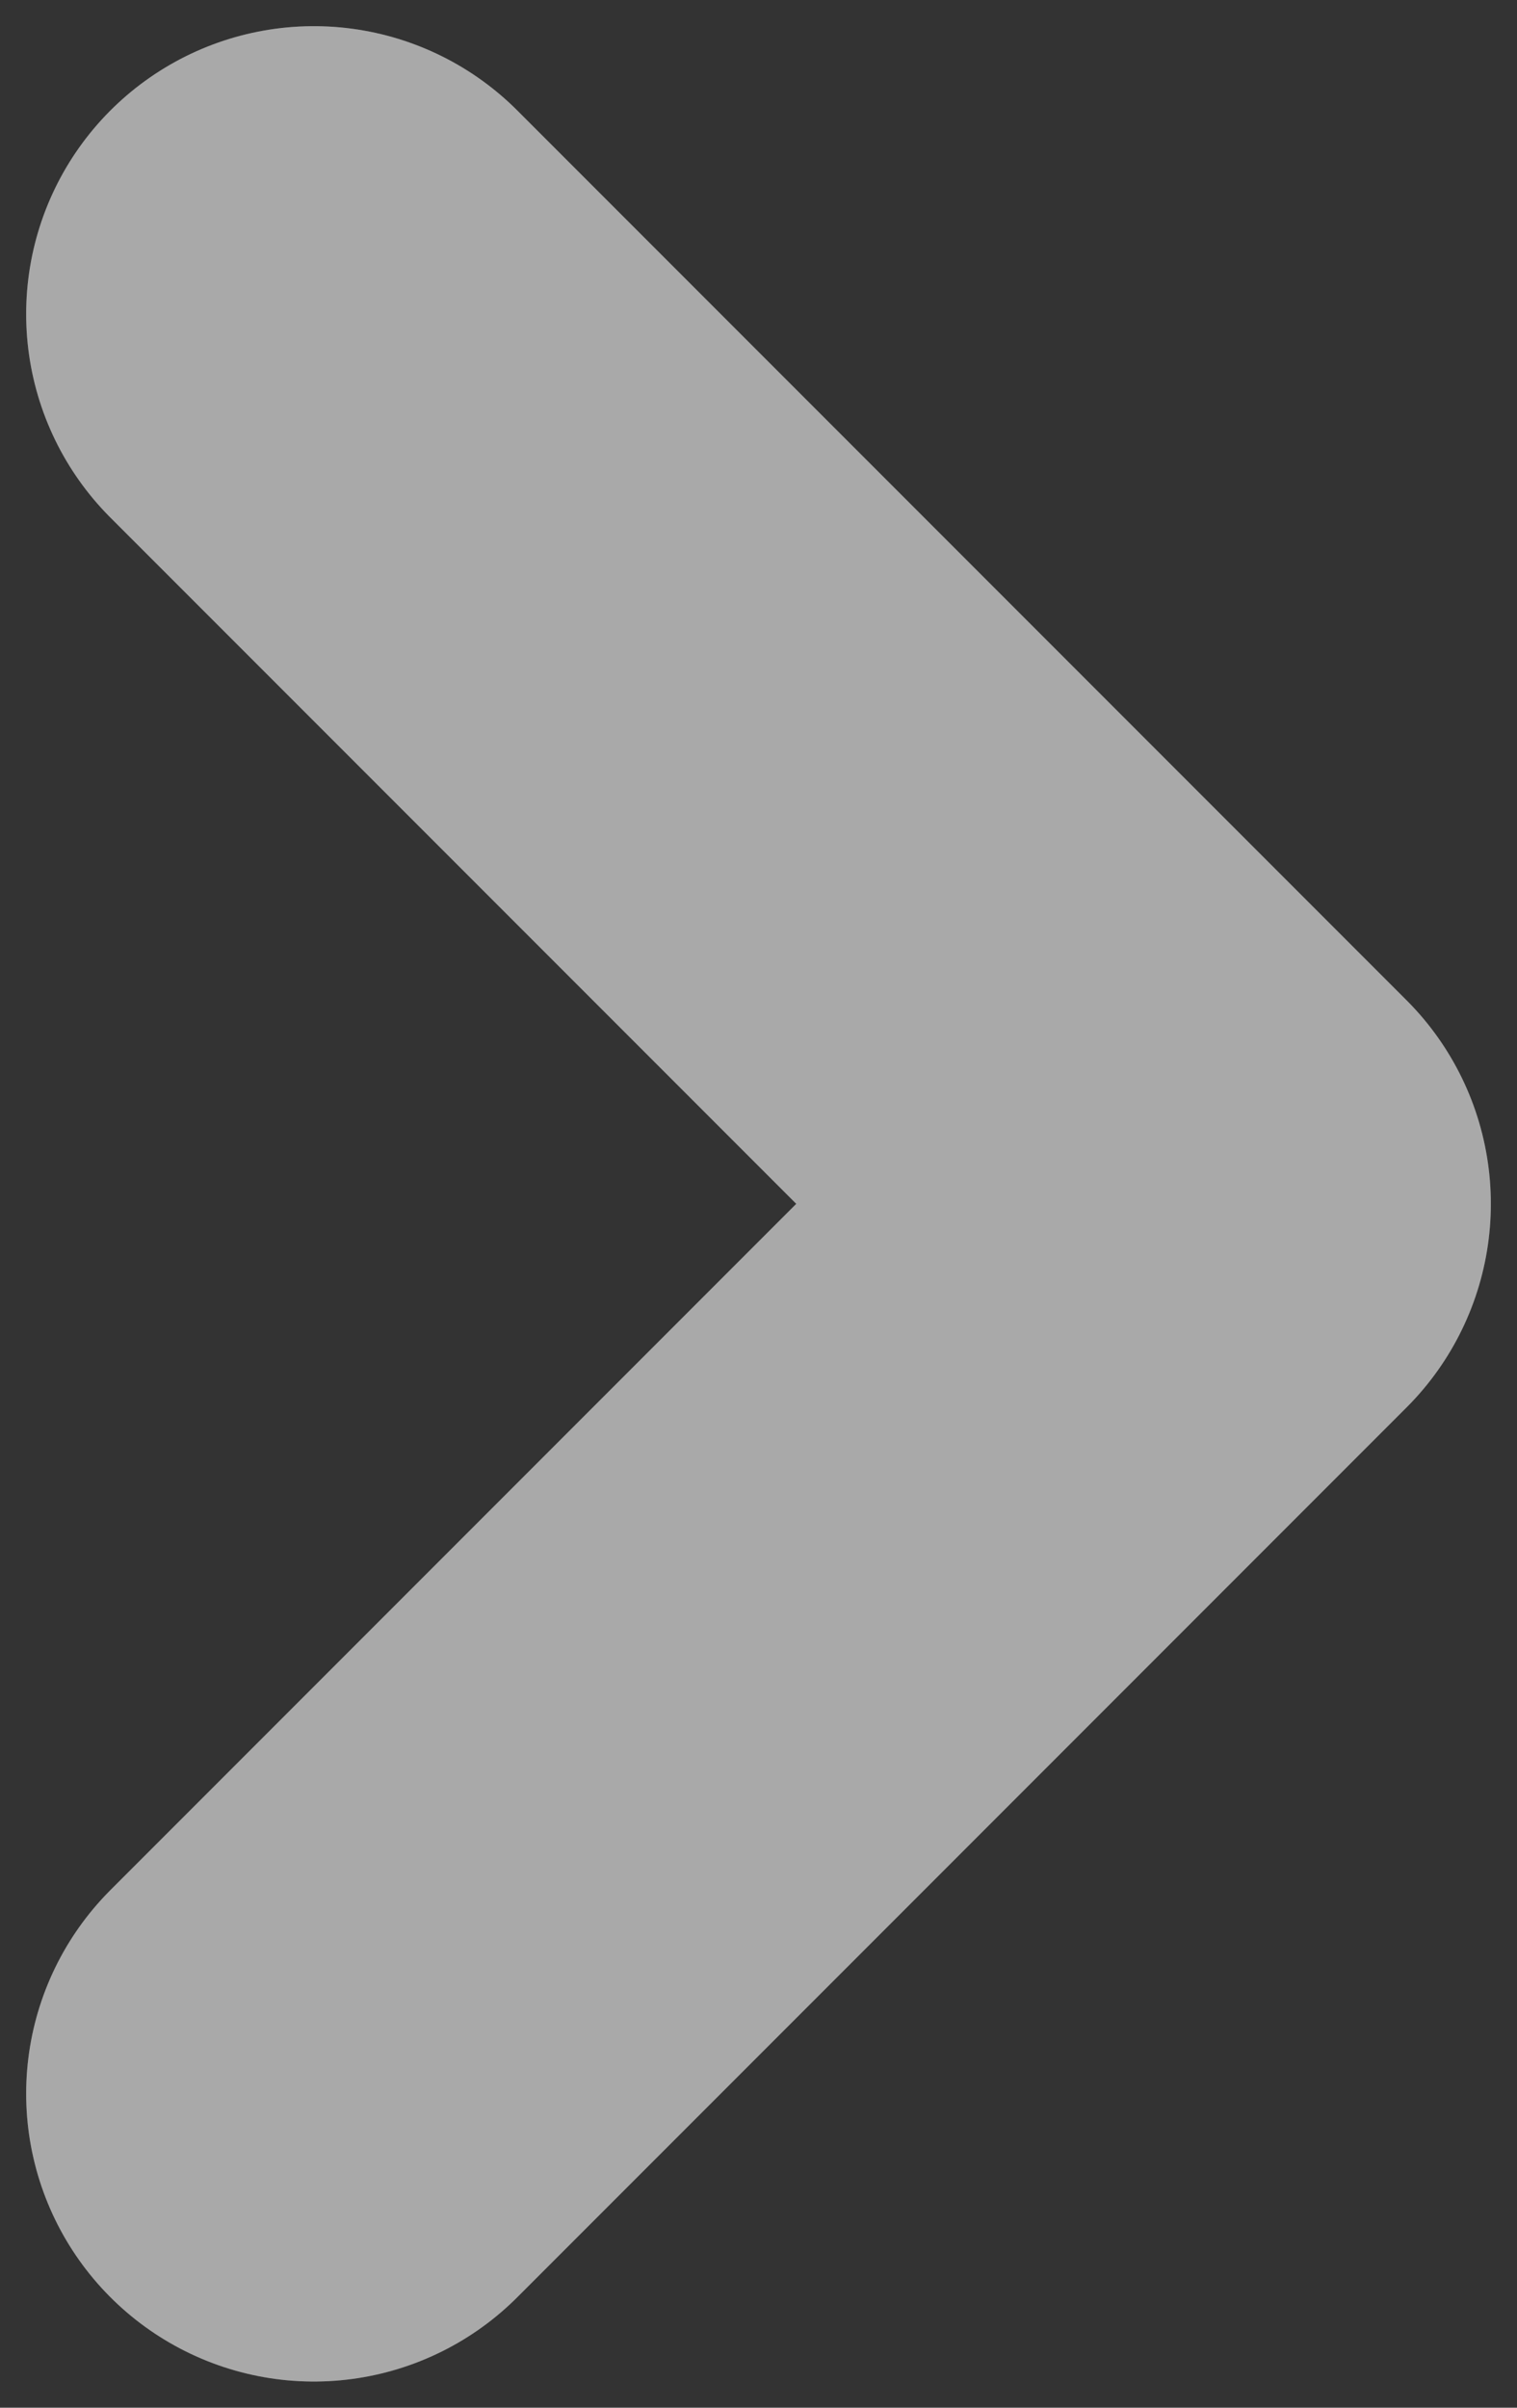 <svg width="29" height="46" viewBox="0 0 29 46" fill="none" xmlns="http://www.w3.org/2000/svg">
<rect x="0" y="0" width="29" height="46" fill="#333333" stroke="none"/>
<path d="M6 40L23 23L6 6" stroke="white" stroke-opacity="0.25" stroke-width="11" stroke-linecap="round" stroke-linejoin="round"/>
<path d="M6 40L23 23L6 6" stroke="white" stroke-opacity="0.25" stroke-width="11" stroke-linecap="round" stroke-linejoin="round"/>
<path d="M6 40L23 23L6 6" stroke="white" stroke-opacity="0.25" stroke-width="11" stroke-linecap="round" stroke-linejoin="round"/>
</svg>
